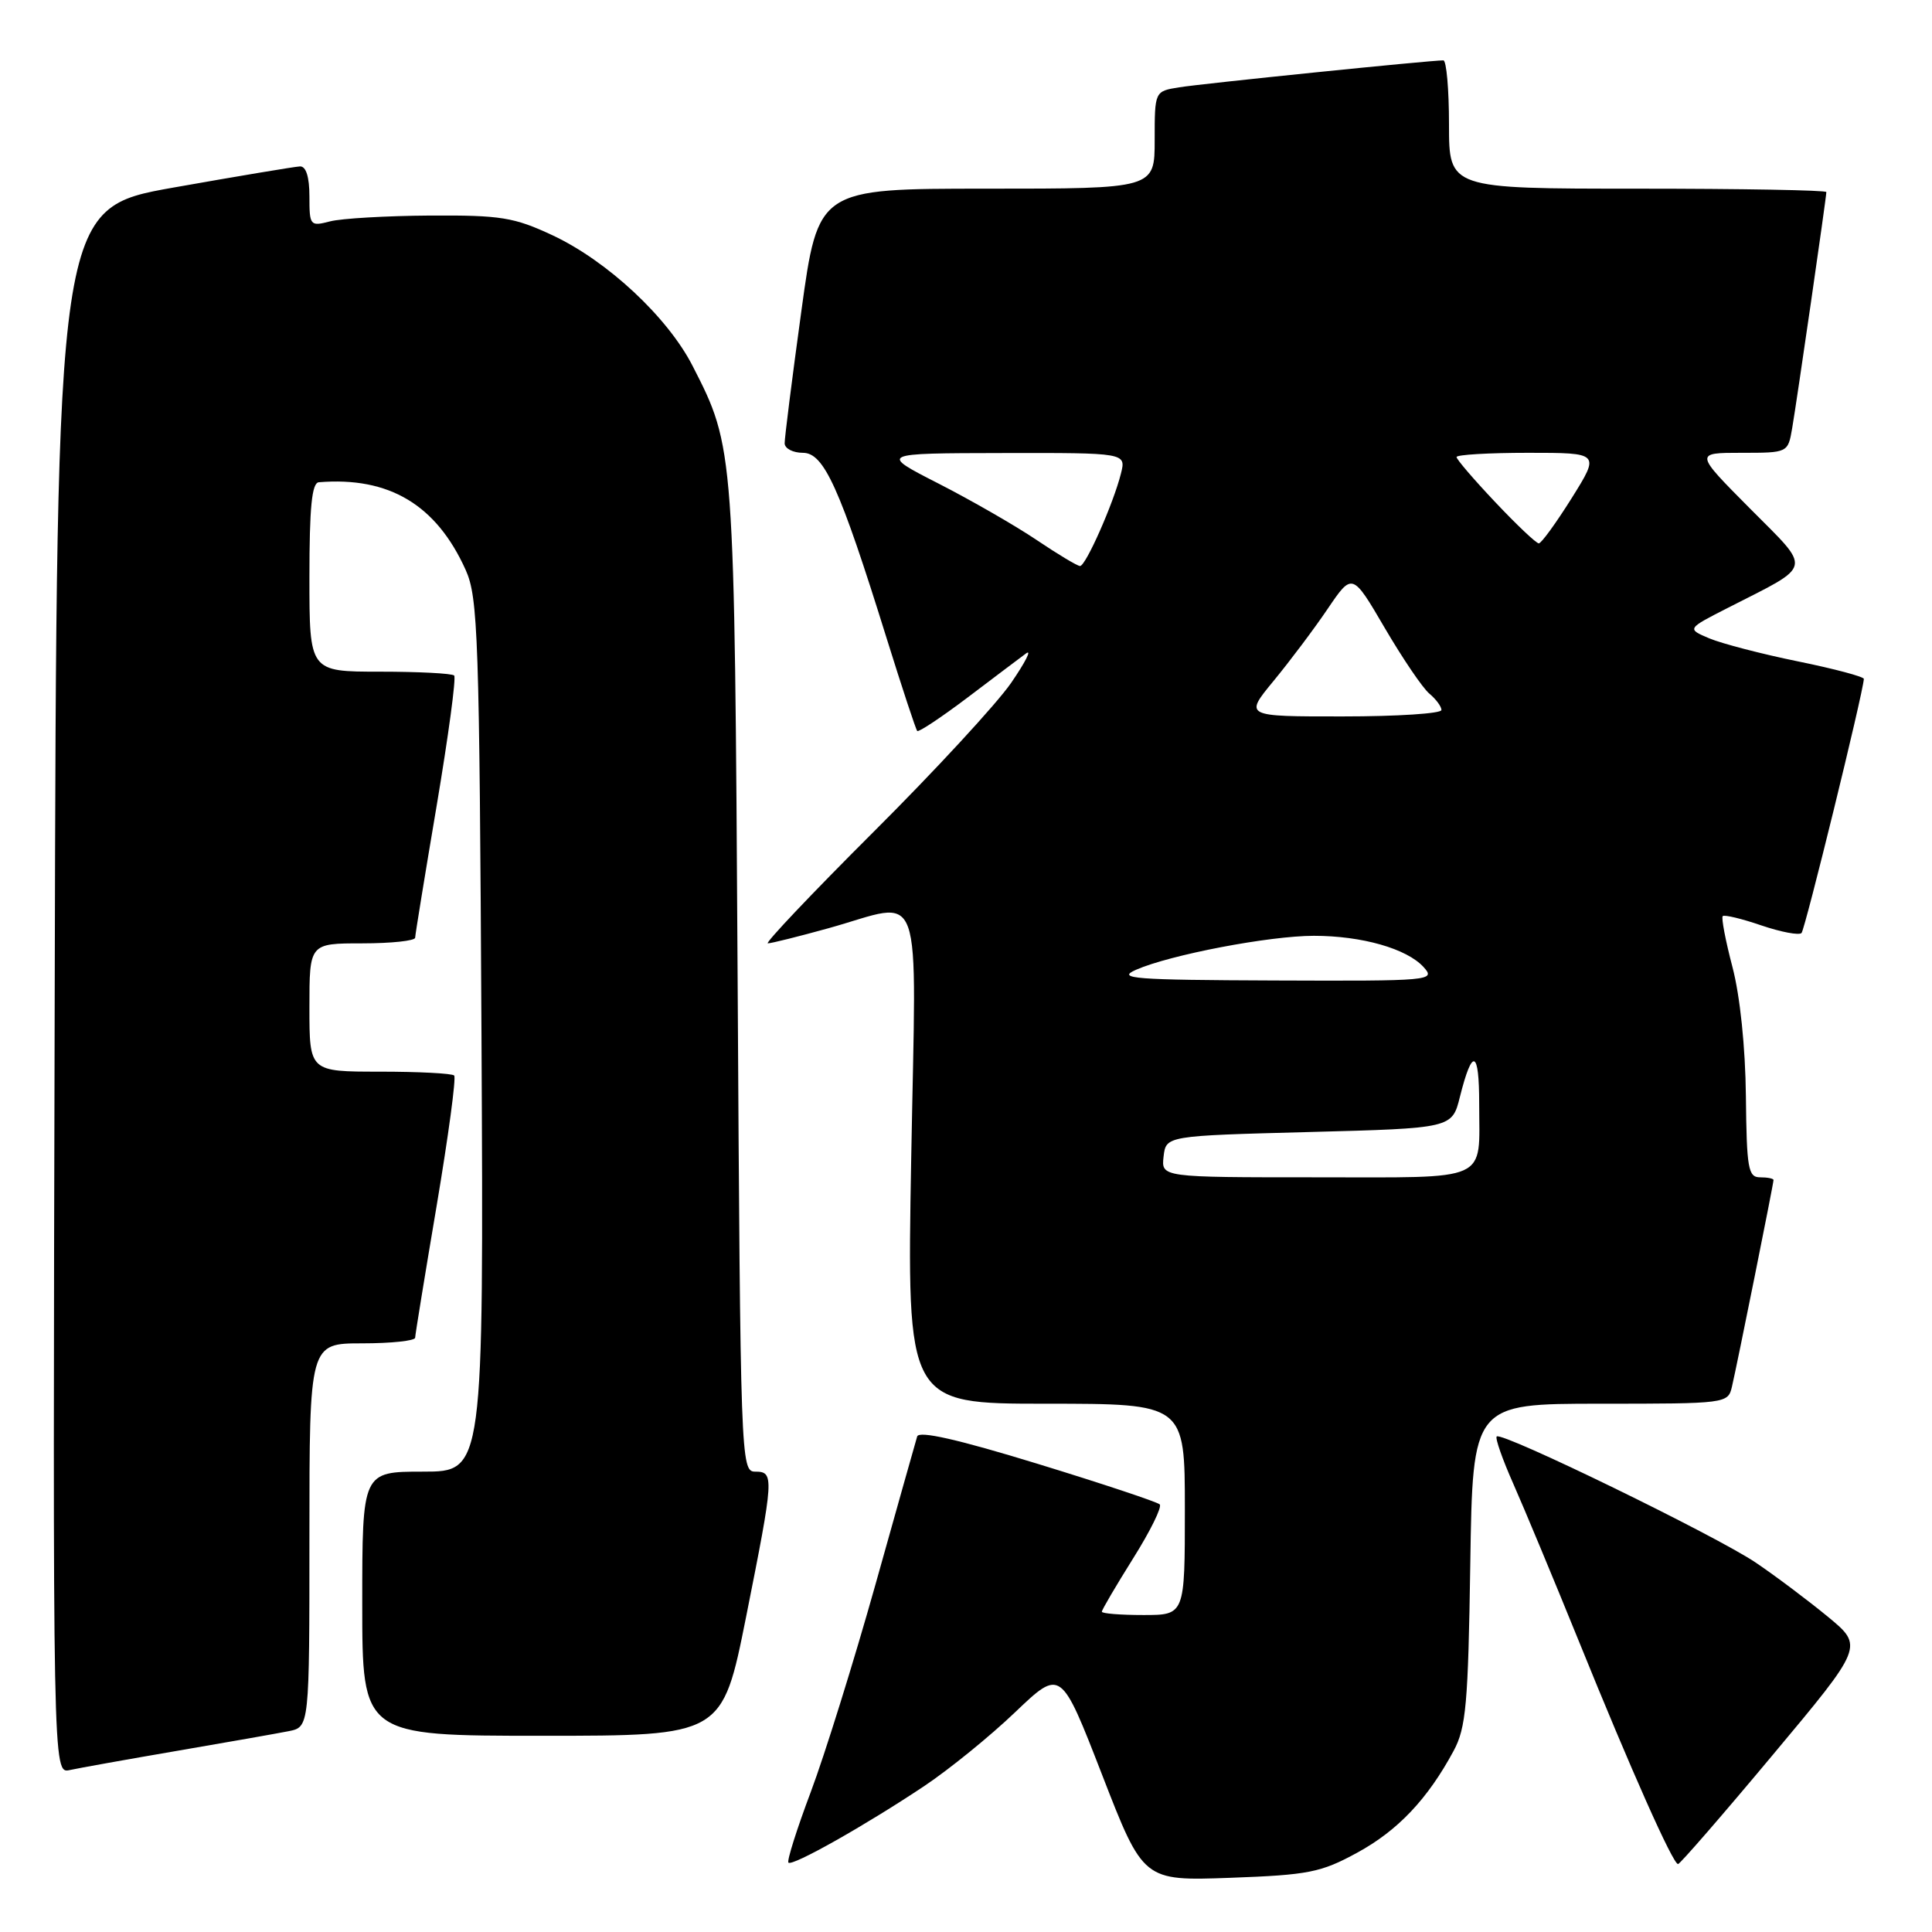 <?xml version="1.0" encoding="UTF-8" standalone="no"?>
<!DOCTYPE svg PUBLIC "-//W3C//DTD SVG 1.1//EN" "http://www.w3.org/Graphics/SVG/1.1/DTD/svg11.dtd" >
<svg xmlns="http://www.w3.org/2000/svg" xmlns:xlink="http://www.w3.org/1999/xlink" version="1.1" viewBox="0 0 256 256">
 <g >
 <path fill="currentColor"
d=" M 179.82 245.50 C 185.21 242.57 189.17 238.39 192.61 232.00 C 194.26 228.95 194.54 225.78 194.82 207.25 C 195.14 186.00 195.14 186.00 212.05 186.00 C 228.76 186.00 228.97 185.97 229.49 183.75 C 230.16 180.91 235.00 156.85 235.00 156.36 C 235.00 156.16 234.20 156.00 233.22 156.00 C 231.64 156.00 231.44 154.84 231.34 145.25 C 231.27 138.75 230.57 131.99 229.56 128.14 C 228.64 124.64 228.06 121.60 228.27 121.39 C 228.49 121.18 230.79 121.73 233.38 122.62 C 235.98 123.50 238.38 123.96 238.71 123.63 C 239.18 123.15 246.85 91.92 246.97 89.96 C 246.99 89.67 243.06 88.62 238.25 87.64 C 233.44 86.66 228.15 85.28 226.50 84.59 C 223.50 83.32 223.50 83.32 229.00 80.52 C 240.37 74.72 240.16 75.71 231.84 67.34 C 224.55 60.00 224.55 60.00 230.73 60.00 C 236.91 60.00 236.91 60.00 237.47 56.75 C 238.09 53.16 242.00 26.15 242.00 25.45 C 242.00 25.20 230.75 25.00 217.00 25.00 C 192.00 25.00 192.00 25.00 192.00 16.50 C 192.00 11.82 191.66 8.00 191.25 8.00 C 189.54 7.99 159.25 11.08 156.25 11.57 C 153.00 12.09 153.00 12.09 153.00 18.55 C 153.00 25.00 153.00 25.00 130.71 25.00 C 108.41 25.00 108.41 25.00 106.18 41.25 C 104.95 50.19 103.96 58.06 103.97 58.75 C 103.99 59.44 105.08 60.00 106.39 60.00 C 109.18 60.00 111.26 64.59 117.46 84.50 C 119.52 91.10 121.35 96.66 121.54 96.86 C 121.72 97.05 124.72 95.06 128.19 92.44 C 131.66 89.81 135.16 87.17 135.96 86.58 C 136.76 85.99 135.86 87.75 133.97 90.50 C 132.07 93.25 123.87 102.14 115.73 110.25 C 107.60 118.36 101.31 125.00 101.74 125.00 C 102.18 125.00 105.79 124.10 109.76 123.00 C 122.63 119.43 121.40 116.01 120.74 153.50 C 120.16 186.00 120.16 186.00 138.58 186.00 C 157.00 186.00 157.00 186.00 157.00 200.00 C 157.00 214.00 157.00 214.00 151.50 214.00 C 148.47 214.00 146.00 213.80 146.00 213.56 C 146.00 213.31 147.86 210.15 150.13 206.52 C 152.41 202.90 154.00 199.67 153.67 199.34 C 153.35 199.02 146.06 196.59 137.48 193.96 C 126.95 190.73 121.76 189.55 121.53 190.34 C 121.34 190.98 118.84 199.82 115.99 210.00 C 113.13 220.18 109.28 232.53 107.43 237.45 C 105.58 242.37 104.25 246.58 104.47 246.81 C 104.99 247.33 114.71 241.84 122.50 236.64 C 125.80 234.43 131.22 230.03 134.53 226.86 C 140.57 221.10 140.57 221.10 146.03 235.16 C 151.49 249.23 151.49 249.23 162.99 248.82 C 173.38 248.44 175.02 248.12 179.82 245.50 Z  M 234.87 232.57 C 246.94 218.14 246.94 218.14 242.22 214.24 C 239.62 212.10 235.33 208.87 232.67 207.07 C 227.45 203.53 198.99 189.67 198.32 190.34 C 198.10 190.57 199.09 193.39 200.53 196.63 C 201.96 199.86 205.87 209.25 209.22 217.50 C 216.11 234.52 221.67 247.00 222.35 247.00 C 222.60 247.00 228.24 240.51 234.87 232.57 Z  M 23.50 231.99 C 30.10 230.86 36.74 229.69 38.25 229.39 C 41.00 228.84 41.00 228.84 41.00 203.42 C 41.00 178.00 41.00 178.00 48.00 178.00 C 51.85 178.00 55.01 177.66 55.01 177.25 C 55.02 176.84 56.30 168.97 57.86 159.76 C 59.41 150.55 60.46 142.79 60.18 142.51 C 59.90 142.23 55.47 142.00 50.33 142.00 C 41.00 142.00 41.00 142.00 41.00 133.50 C 41.00 125.00 41.00 125.00 48.00 125.00 C 51.85 125.00 55.01 124.66 55.01 124.25 C 55.02 123.84 56.30 115.97 57.86 106.76 C 59.41 97.55 60.46 89.79 60.18 89.51 C 59.90 89.23 55.47 89.00 50.33 89.00 C 41.00 89.00 41.00 89.00 41.00 76.50 C 41.00 67.22 41.32 63.97 42.25 63.90 C 51.55 63.14 57.81 66.88 61.70 75.51 C 63.35 79.18 63.52 84.19 63.80 137.25 C 64.09 195.00 64.09 195.00 56.05 195.00 C 48.00 195.00 48.00 195.00 48.00 212.50 C 48.00 230.00 48.00 230.00 71.86 230.00 C 95.71 230.00 95.71 230.00 98.86 214.25 C 102.57 195.64 102.61 195.00 100.06 195.00 C 98.16 195.00 98.11 193.54 97.74 129.75 C 97.32 59.23 97.33 59.35 91.77 48.48 C 88.47 42.03 80.49 34.59 73.22 31.18 C 68.11 28.79 66.37 28.51 57.00 28.56 C 51.22 28.60 45.26 28.94 43.75 29.33 C 41.09 30.02 41.00 29.91 41.00 26.02 C 41.00 23.44 40.55 22.02 39.75 22.05 C 39.06 22.08 31.53 23.34 23.00 24.85 C 7.50 27.60 7.50 27.60 7.25 131.32 C 6.99 235.04 6.99 235.04 9.25 234.54 C 10.49 234.27 16.90 233.12 23.50 231.99 Z  M 154.18 153.25 C 154.50 150.50 154.50 150.50 173.45 150.00 C 192.41 149.50 192.41 149.50 193.45 145.32 C 195.10 138.76 196.00 139.09 196.00 146.25 C 196.00 156.77 197.70 156.00 174.33 156.00 C 153.87 156.00 153.87 156.00 154.18 153.25 Z  M 150.53 128.50 C 155.07 126.51 168.21 124.00 174.09 124.00 C 180.46 124.00 186.42 125.70 188.64 128.15 C 190.26 129.94 189.66 130.00 168.90 129.92 C 150.17 129.85 147.88 129.67 150.53 128.50 Z  M 168.76 90.22 C 170.90 87.62 174.13 83.33 175.92 80.68 C 179.19 75.86 179.19 75.86 183.50 83.23 C 185.88 87.29 188.53 91.20 189.41 91.92 C 190.28 92.65 191.00 93.62 191.00 94.08 C 191.00 94.55 185.12 94.93 177.93 94.93 C 164.87 94.94 164.87 94.94 168.76 90.22 Z  M 137.34 71.54 C 134.52 69.64 128.67 66.28 124.35 64.07 C 116.50 60.06 116.50 60.06 132.86 60.03 C 149.22 60.00 149.22 60.00 148.53 62.75 C 147.54 66.70 143.87 75.00 143.11 75.00 C 142.76 75.00 140.16 73.44 137.34 71.54 Z  M 198.15 66.56 C 195.32 63.57 193.00 60.87 193.00 60.56 C 193.00 60.25 197.28 60.00 202.50 60.00 C 212.01 60.00 212.01 60.00 208.26 66.00 C 206.19 69.30 204.23 72.00 203.90 72.00 C 203.56 72.00 200.97 69.55 198.15 66.56 Z "/>
</g>
</svg>
